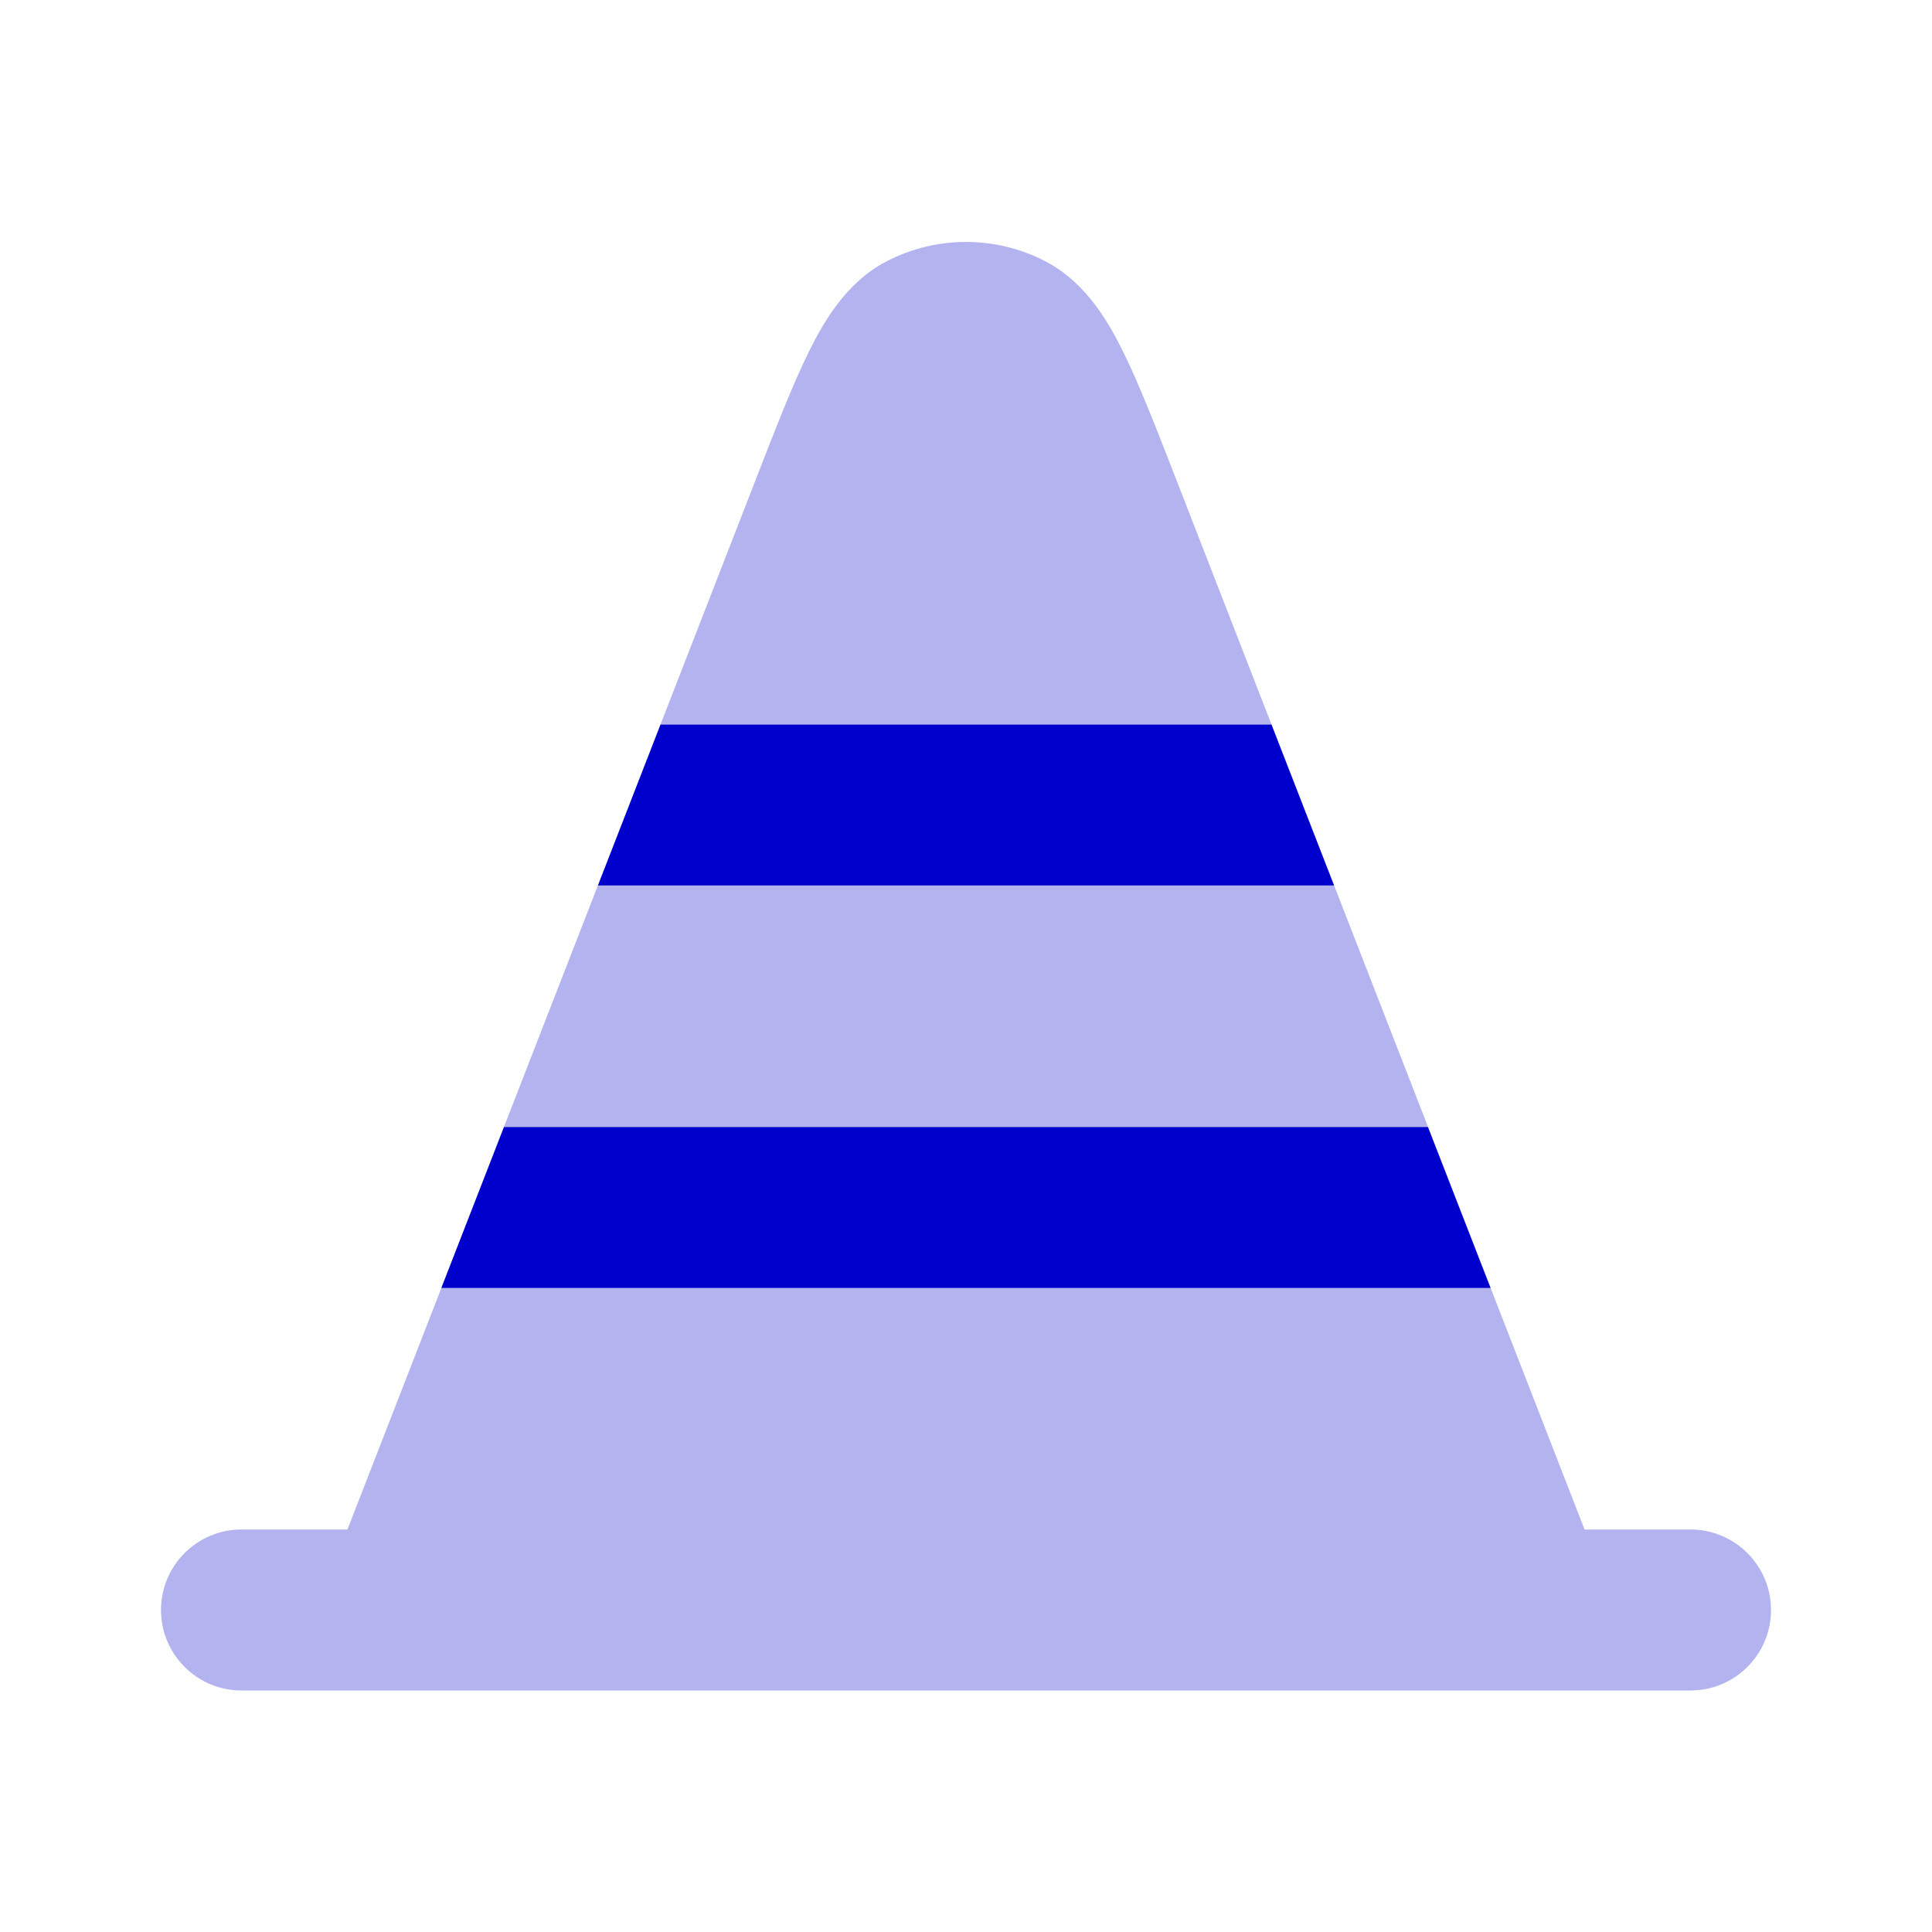 <svg width="24" height="24" viewBox="0 0 24 24" fill="none" xmlns="http://www.w3.org/2000/svg">
<path d="M5.482 16H18.517L17.739 14H6.26L5.482 16Z" fill="#0000CC"/>
<path d="M7.427 11H16.573L15.795 9H8.205L7.427 11Z" fill="#0000CC"/>
<g opacity="0.3">
<path d="M18.517 16L19.684 19H21C21.552 19 22 19.448 22 20C22 20.552 21.552 21 21 21H19.023C19.008 21 18.992 21 18.977 21H5.023C5.008 21 4.992 21 4.977 21H3C2.448 21 2 20.552 2 20C2 19.448 2.448 19 3 19H4.316L5.483 16H18.517Z" fill="#0000CC"/>
<path d="M17.74 14L16.573 11H7.427L6.26 14H17.74Z" fill="#0000CC"/>
<path d="M8.205 9H15.795L14.615 5.965C14.365 5.323 14.154 4.779 13.955 4.375C13.769 3.998 13.489 3.508 12.988 3.247C12.369 2.925 11.631 2.925 11.012 3.247C10.511 3.508 10.231 3.998 10.045 4.375C9.846 4.779 9.635 5.323 9.385 5.965L8.205 9Z" fill="#0000CC"/>
</g>
</svg>
